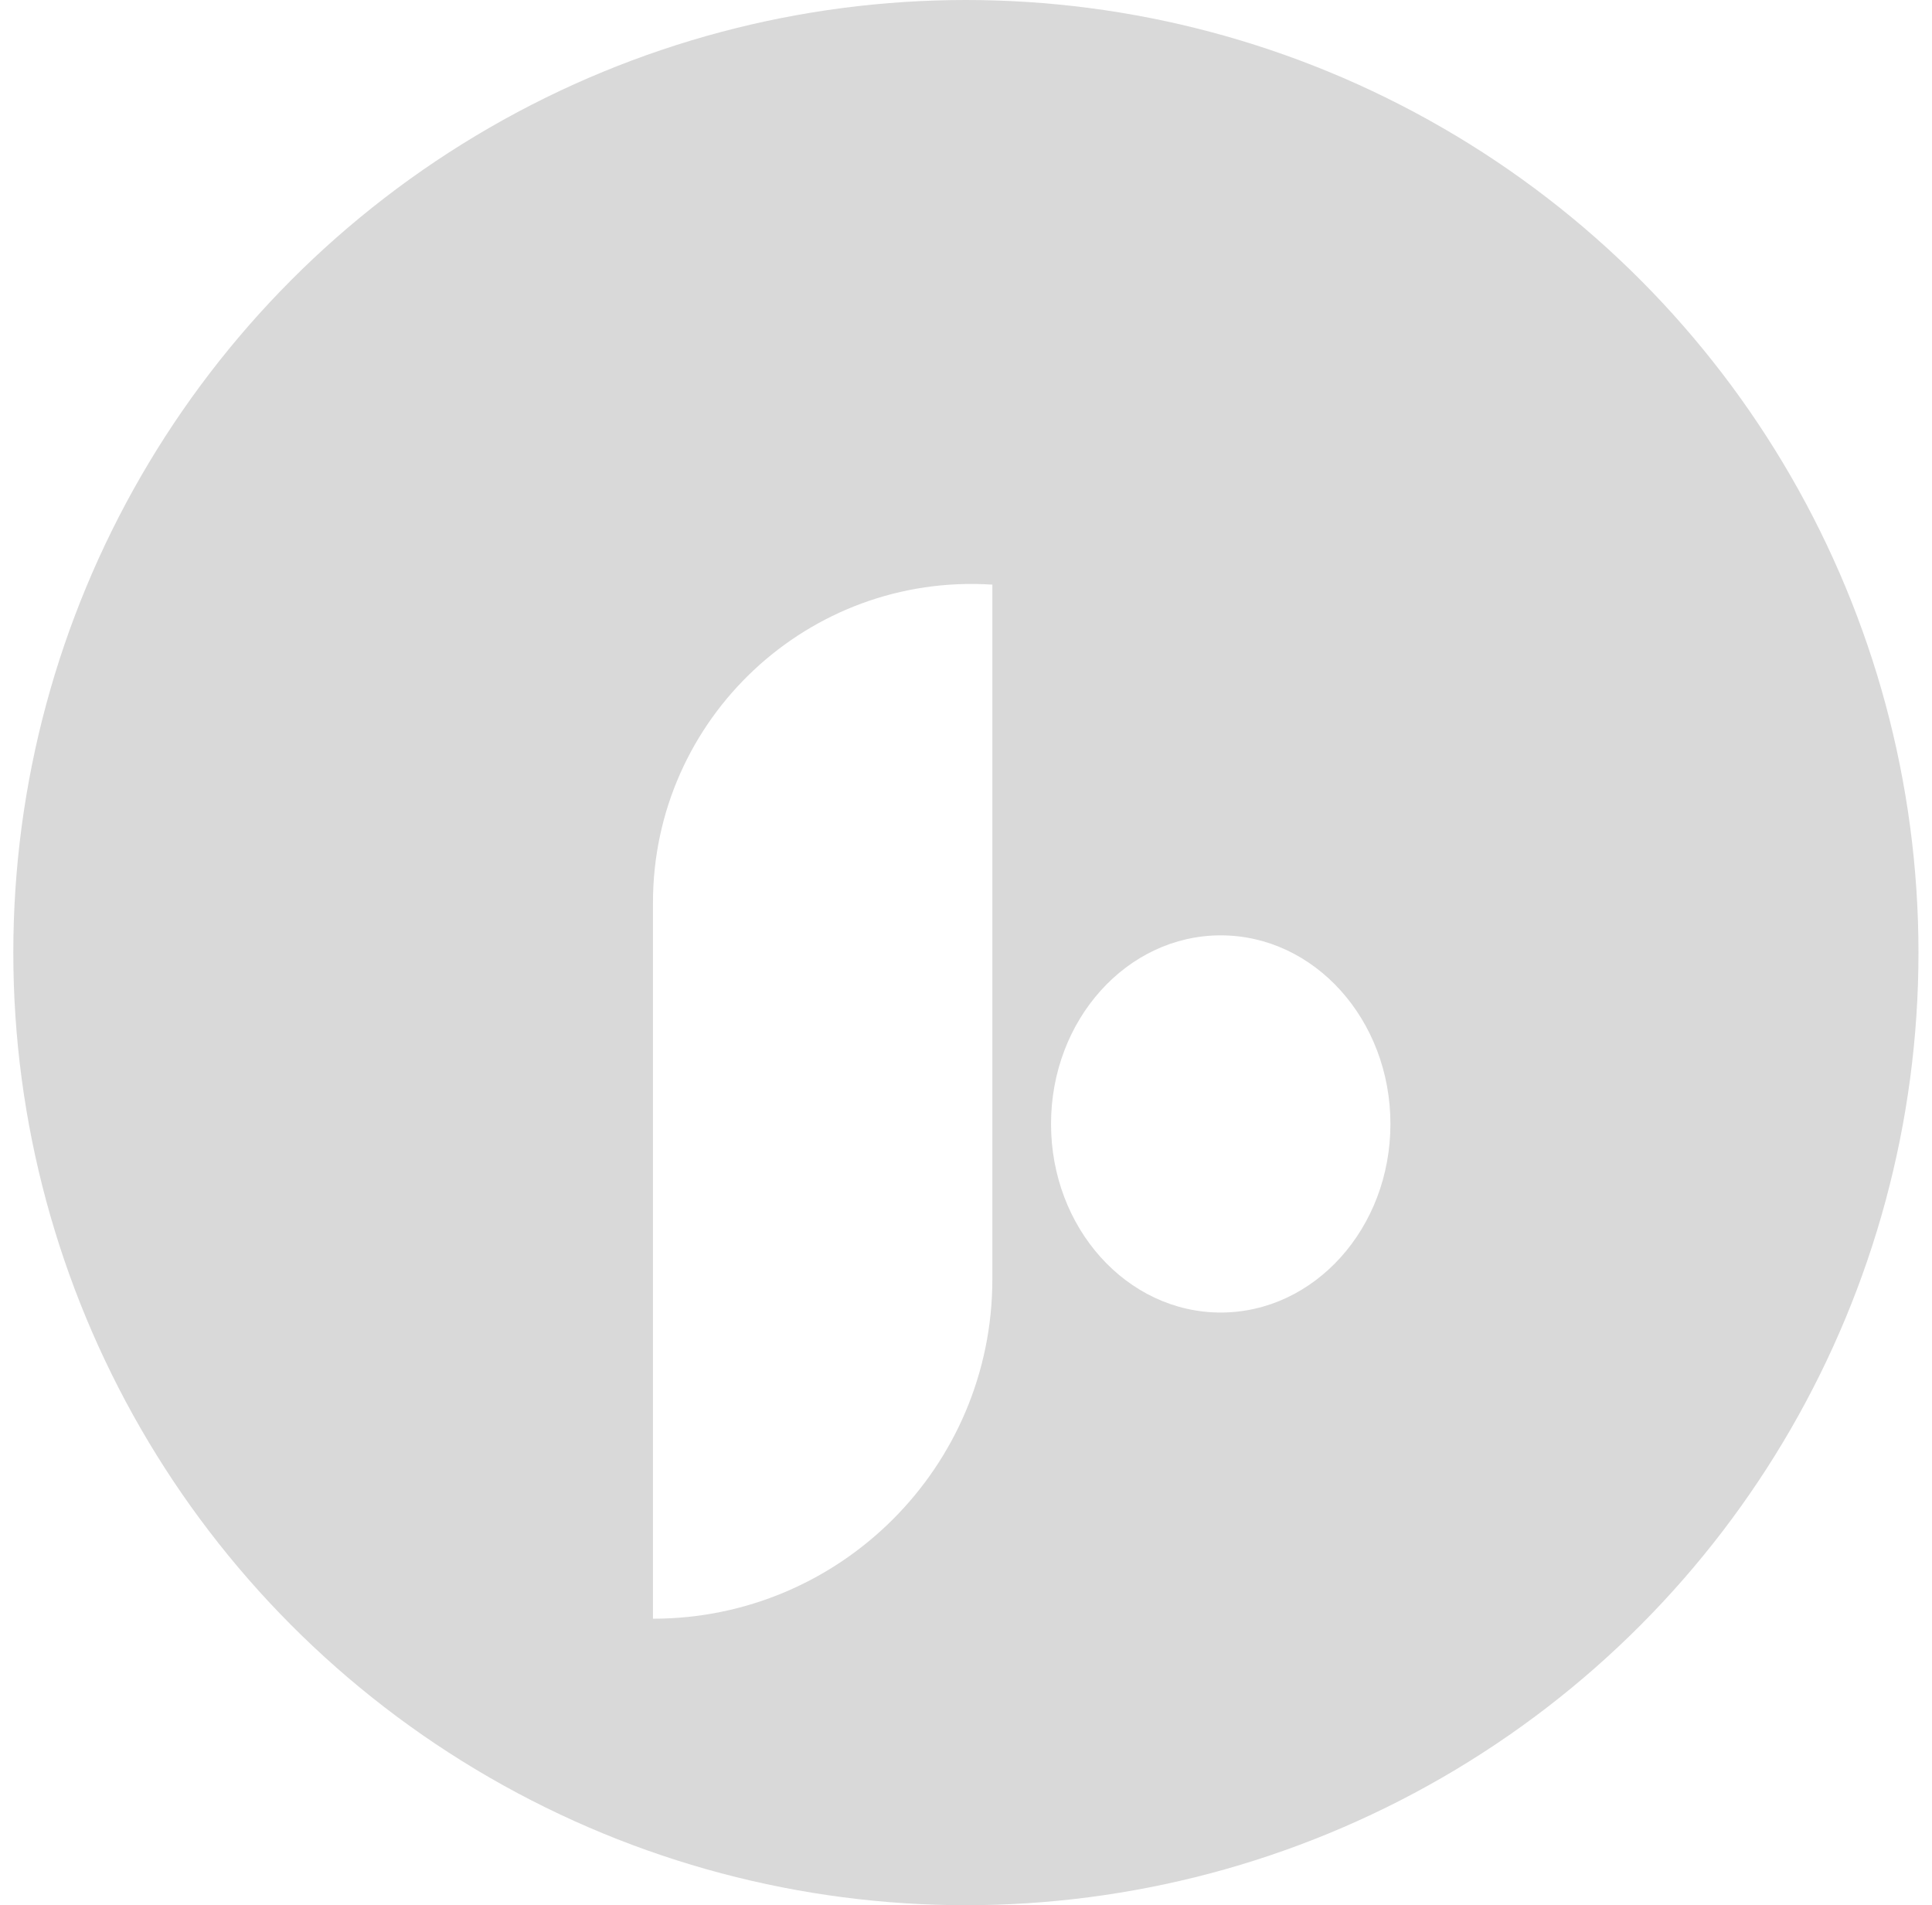 <svg width="72" height="71" viewBox="0 0 72 71" fill="none" xmlns="http://www.w3.org/2000/svg">
<circle cx="35.996" cy="35.5" r="35.5" fill="#D9D9D9"/>
<g filter="url(#filter0_d_27_28119)">
<ellipse cx="45.493" cy="37.885" rx="6.324" ry="7.028" fill="white"/>
<path d="M36.982 17.787C30.133 17.343 24.334 22.778 24.334 29.642V56.323C31.319 56.323 36.982 50.66 36.982 43.675V17.787Z" fill="white"/>
</g>
<defs>
<filter id="filter0_d_27_28119" x="20.334" y="17.761" width="35.484" height="46.562" filterUnits="userSpaceOnUse" color-interpolation-filters="sRGB">
<feFlood flood-opacity="0" result="BackgroundImageFix"/>
<feColorMatrix in="SourceAlpha" type="matrix" values="0 0 0 0 0 0 0 0 0 0 0 0 0 0 0 0 0 0 127 0" result="hardAlpha"/>
<feOffset dy="4"/>
<feGaussianBlur stdDeviation="2"/>
<feComposite in2="hardAlpha" operator="out"/>
<feColorMatrix type="matrix" values="0 0 0 0 0 0 0 0 0 0 0 0 0 0 0 0 0 0 0.25 0"/>
<feBlend mode="normal" in2="BackgroundImageFix" result="effect1_dropShadow_27_28119"/>
<feBlend mode="normal" in="SourceGraphic" in2="effect1_dropShadow_27_28119" result="shape"/>
</filter>
</defs>
</svg>
